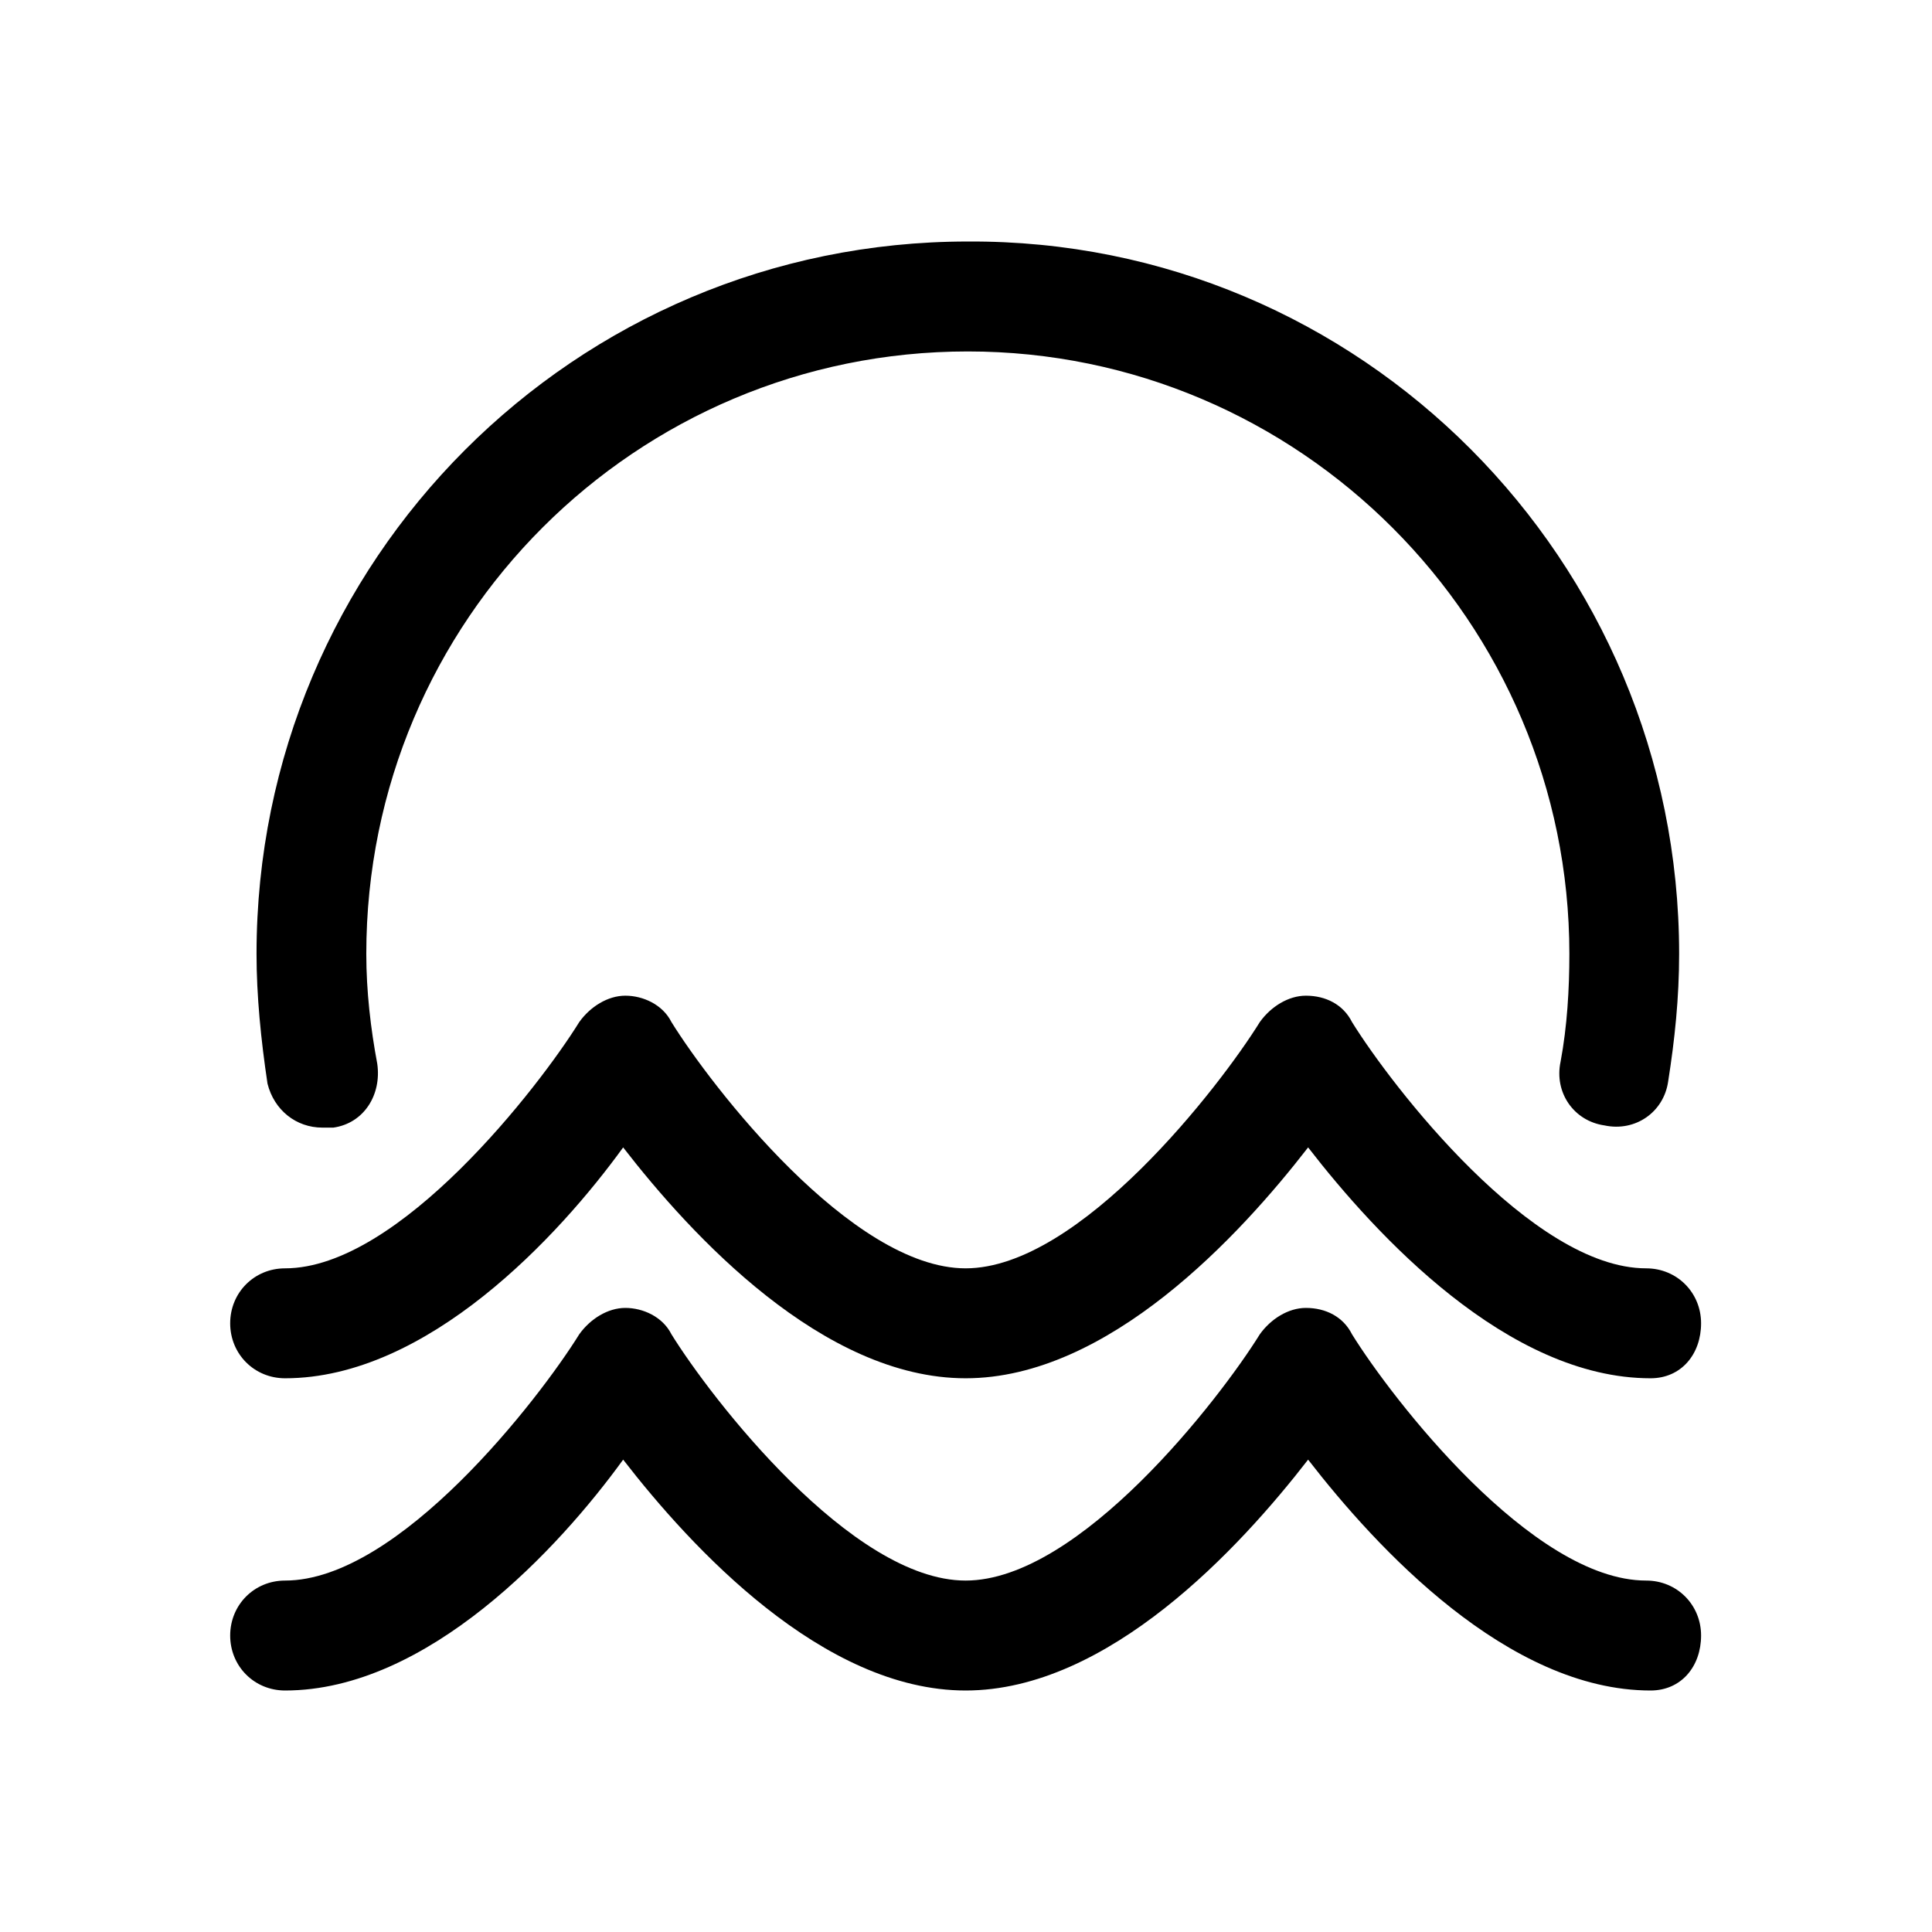 <svg xmlns="http://www.w3.org/2000/svg" width="1024" height="1024">
    <g fill="currentColor" fill-rule="nonzero">
        <path d="M874.848 730.514c-75.634 0-145.45-75.75-181.52-122.365-36.073 46.615-105.89 122.365-181.523 122.365-75.634 0-145.45-75.75-181.52-122.365-33.746 46.615-103.562 122.365-179.194 122.365-16.291 0-29.091-12.818-29.091-29.135 0-16.316 12.8-29.135 29.09-29.135 60.508 0 134.978-96.729 155.921-130.523 5.819-8.16 15.128-13.987 24.437-13.987s19.782 4.662 24.436 13.987c20.943 33.794 95.414 130.523 155.92 130.523 60.51 0 134.978-96.729 155.924-130.523 5.818-8.16 15.127-13.987 24.436-13.987 10.473 0 19.782 4.662 24.434 13.987 20.946 33.794 95.416 130.523 155.923 130.523 16.29 0 29.09 12.819 29.09 29.135s-10.472 29.135-26.763 29.135"/>
        <path d="M874.848 896c-75.634 0-145.45-75.75-181.52-122.366C657.255 820.25 587.438 896 511.805 896c-75.634 0-145.45-75.75-181.52-122.366C296.538 820.25 226.722 896 151.09 896 134.8 896 122 883.181 122 866.865c0-16.314 12.8-29.135 29.09-29.135 60.508 0 134.978-96.727 155.921-130.523 5.819-8.16 15.128-13.985 24.437-13.985s19.782 4.662 24.436 13.985c20.943 33.796 95.414 130.523 155.92 130.523 60.51 0 134.978-96.727 155.924-130.523 5.818-8.16 15.127-13.985 24.436-13.985 10.473 0 19.782 4.662 24.434 13.985 20.946 33.796 95.416 130.523 155.923 130.523 16.29 0 29.09 12.82 29.09 29.135S891.14 896 874.849 896M170.87 597.66c-13.963 0-25.597-9.324-29.088-23.308-3.491-23.308-5.818-46.615-5.818-68.76 0-208.605 168.72-377.586 377.004-377.586 208.285-1.166 377.007 168.981 377.007 377.586 0 23.308-2.327 45.452-5.818 67.594-2.327 16.316-17.454 26.803-33.745 23.308-16.289-2.33-26.762-17.48-23.27-33.797 3.49-18.646 4.654-38.458 4.654-57.105 0-175.974-143.123-319.318-318.828-319.318-175.702 0-318.825 142.178-318.825 319.318 0 19.813 2.327 39.625 5.818 58.27 2.328 16.317-6.981 31.466-23.272 33.798z"/>
    </g>
</svg>
